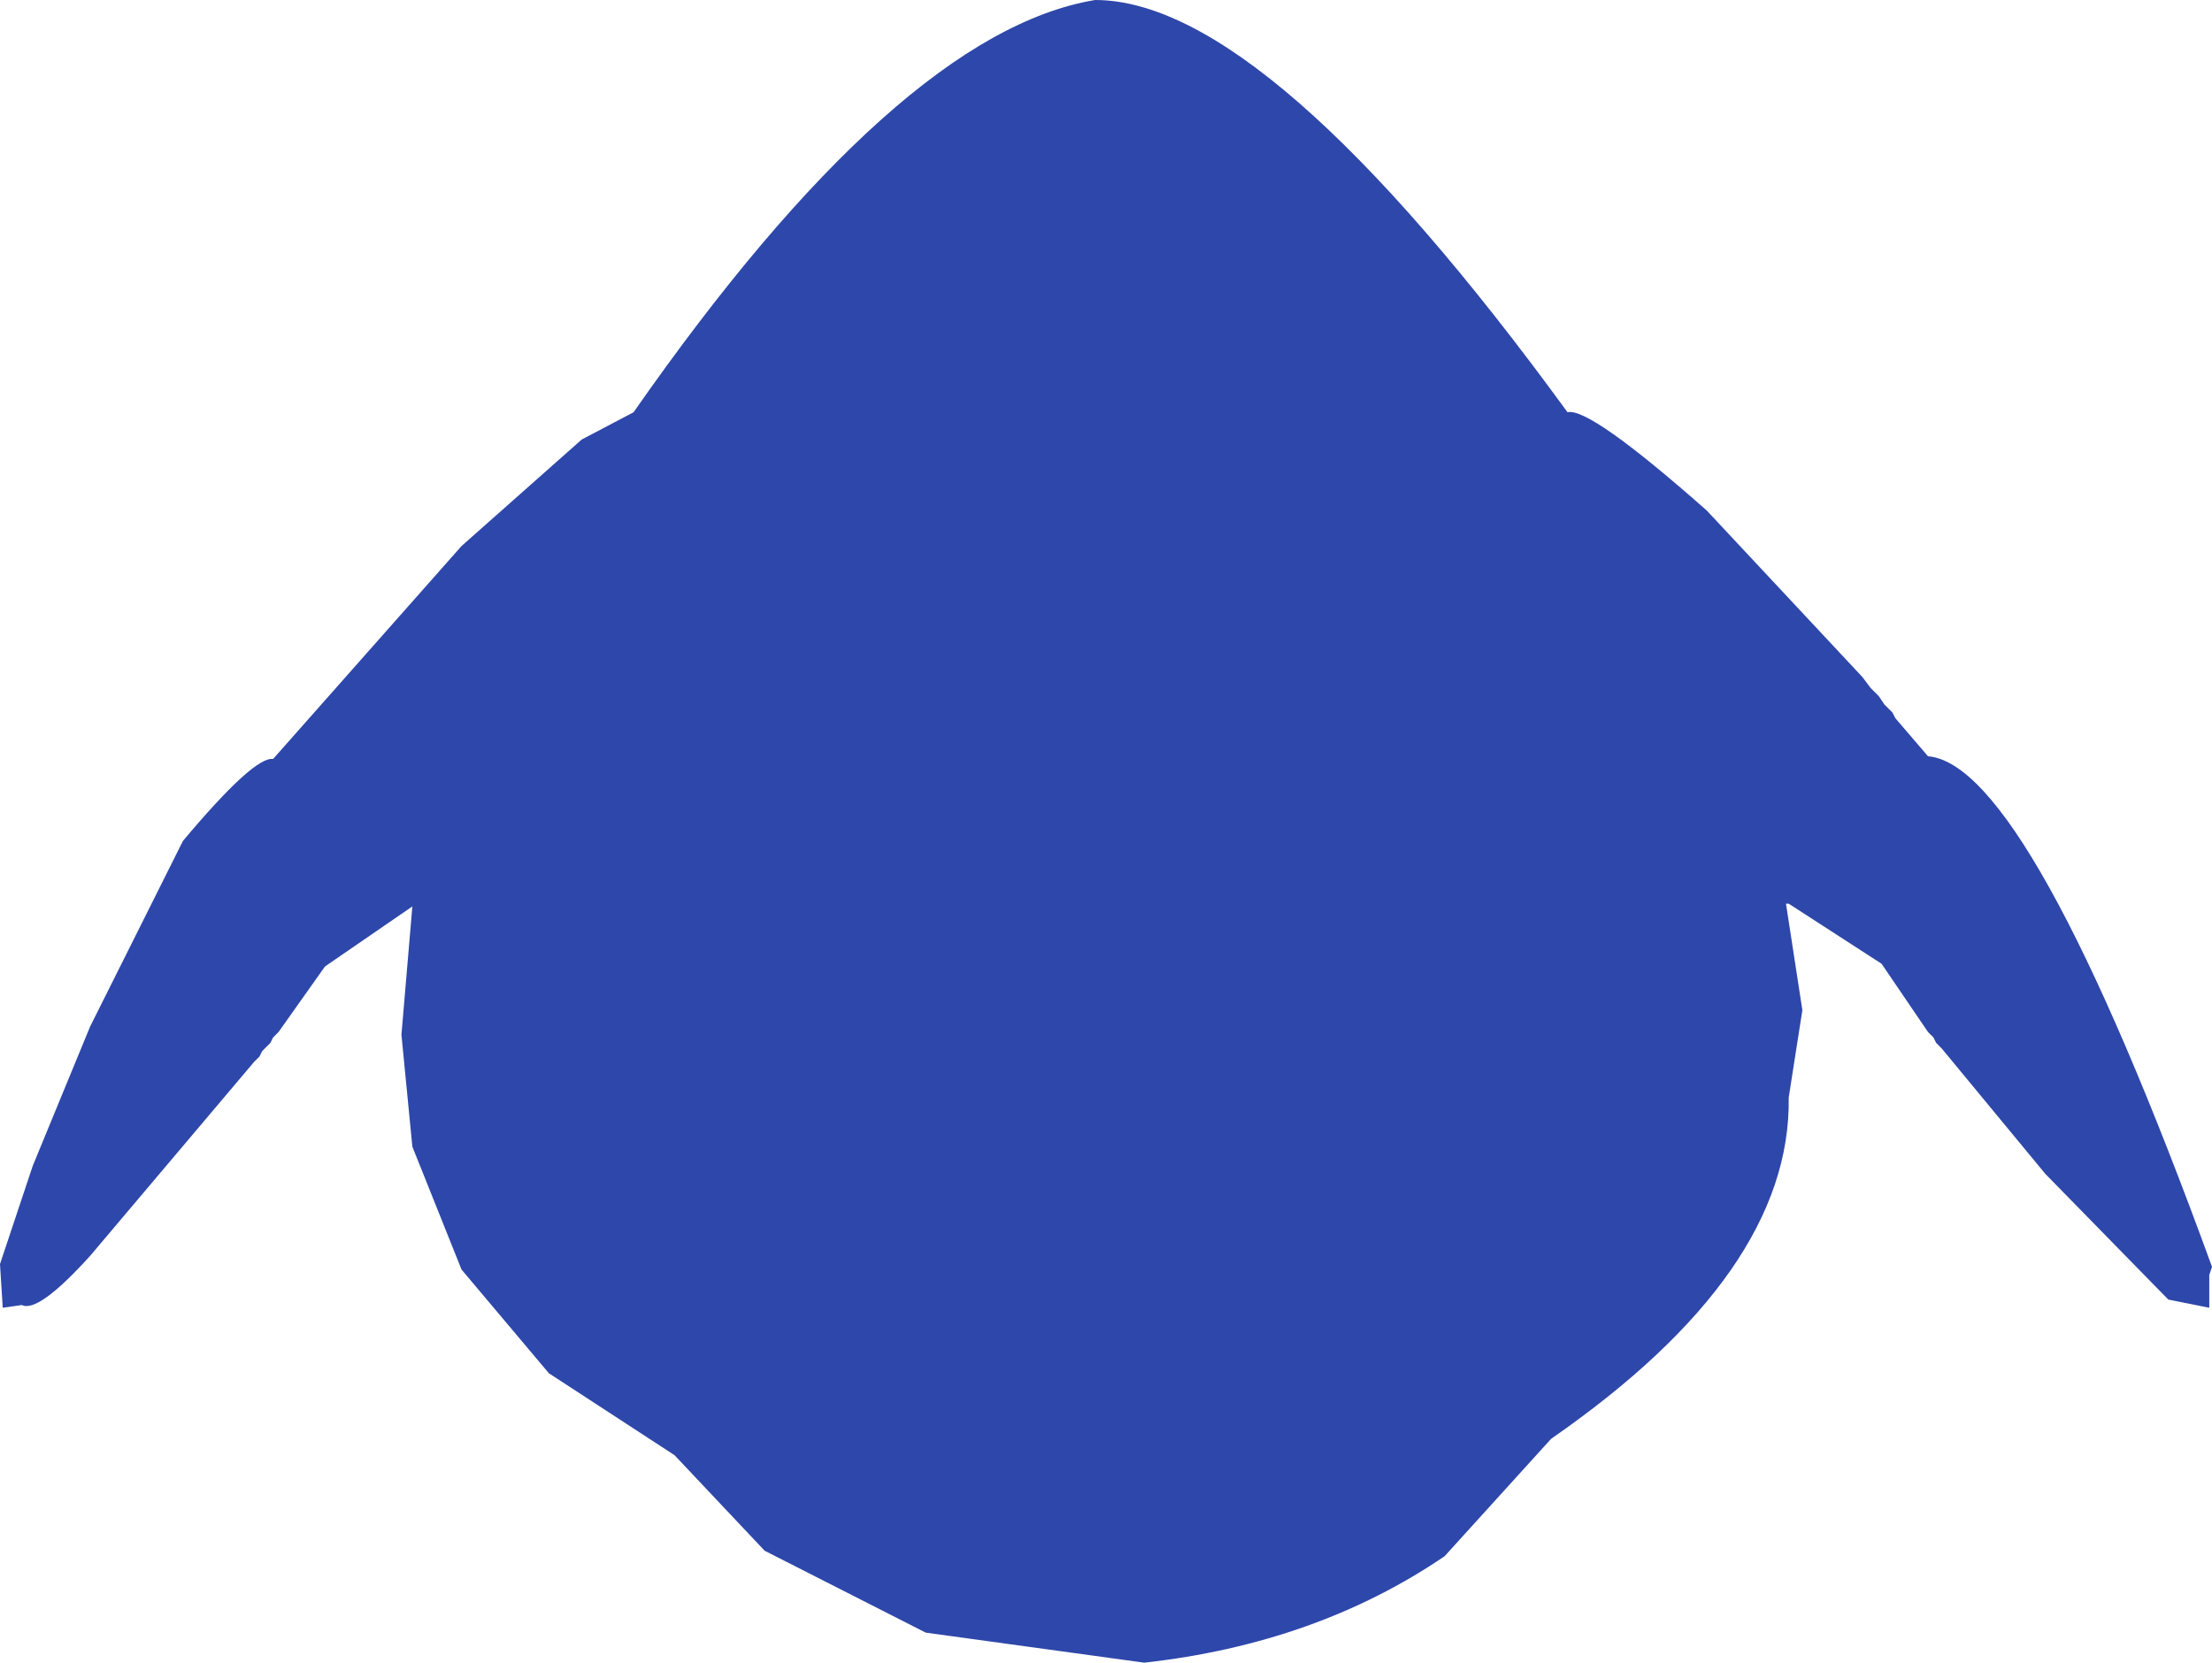 <?xml version="1.0" encoding="UTF-8" standalone="no"?>
<svg xmlns:ffdec="https://www.free-decompiler.com/flash" xmlns:xlink="http://www.w3.org/1999/xlink" ffdec:objectType="shape" height="152.25px" width="202.5px" xmlns="http://www.w3.org/2000/svg">
  <g transform="matrix(1.0, 0.0, 0.0, 1.0, 101.25, 65.0)">
    <path d="M71.25 -0.5 L72.0 0.25 72.25 0.75 75.25 4.25 Q84.5 5.0 101.25 51.0 L101.0 51.75 101.0 54.75 97.25 54.0 86.0 42.5 76.5 31.0 76.0 30.5 75.75 30.0 75.25 29.5 71.0 23.25 62.5 17.75 62.25 17.75 63.75 27.5 62.5 35.5 Q62.75 51.5 40.75 66.75 L31.0 77.5 Q19.25 85.5 3.5 87.25 L-16.5 84.5 -31.25 77.0 -39.5 68.25 -51.0 60.75 -59.0 51.25 -63.5 40.0 -64.5 29.75 -63.5 18.0 -71.5 23.5 -75.75 29.5 -76.25 30.0 -76.5 30.5 -77.25 31.25 -77.5 31.75 -78.0 32.25 -93.0 50.0 Q-97.75 55.25 -99.25 54.5 L-101.0 54.75 -101.25 50.75 -98.25 41.75 -93.0 29.0 -84.5 12.0 Q-78.0 4.25 -76.25 4.5 L-59.0 -15.0 -48.0 -24.75 -43.25 -27.25 Q-19.0 -62.0 -1.0 -65.0 14.75 -65.0 42.25 -27.25 44.25 -27.75 55.0 -18.25 L69.25 -3.0 70.0 -2.0 70.75 -1.25 71.25 -0.5" fill="#2e47aa" fill-rule="evenodd" stroke="none"/>
  </g>
</svg>
